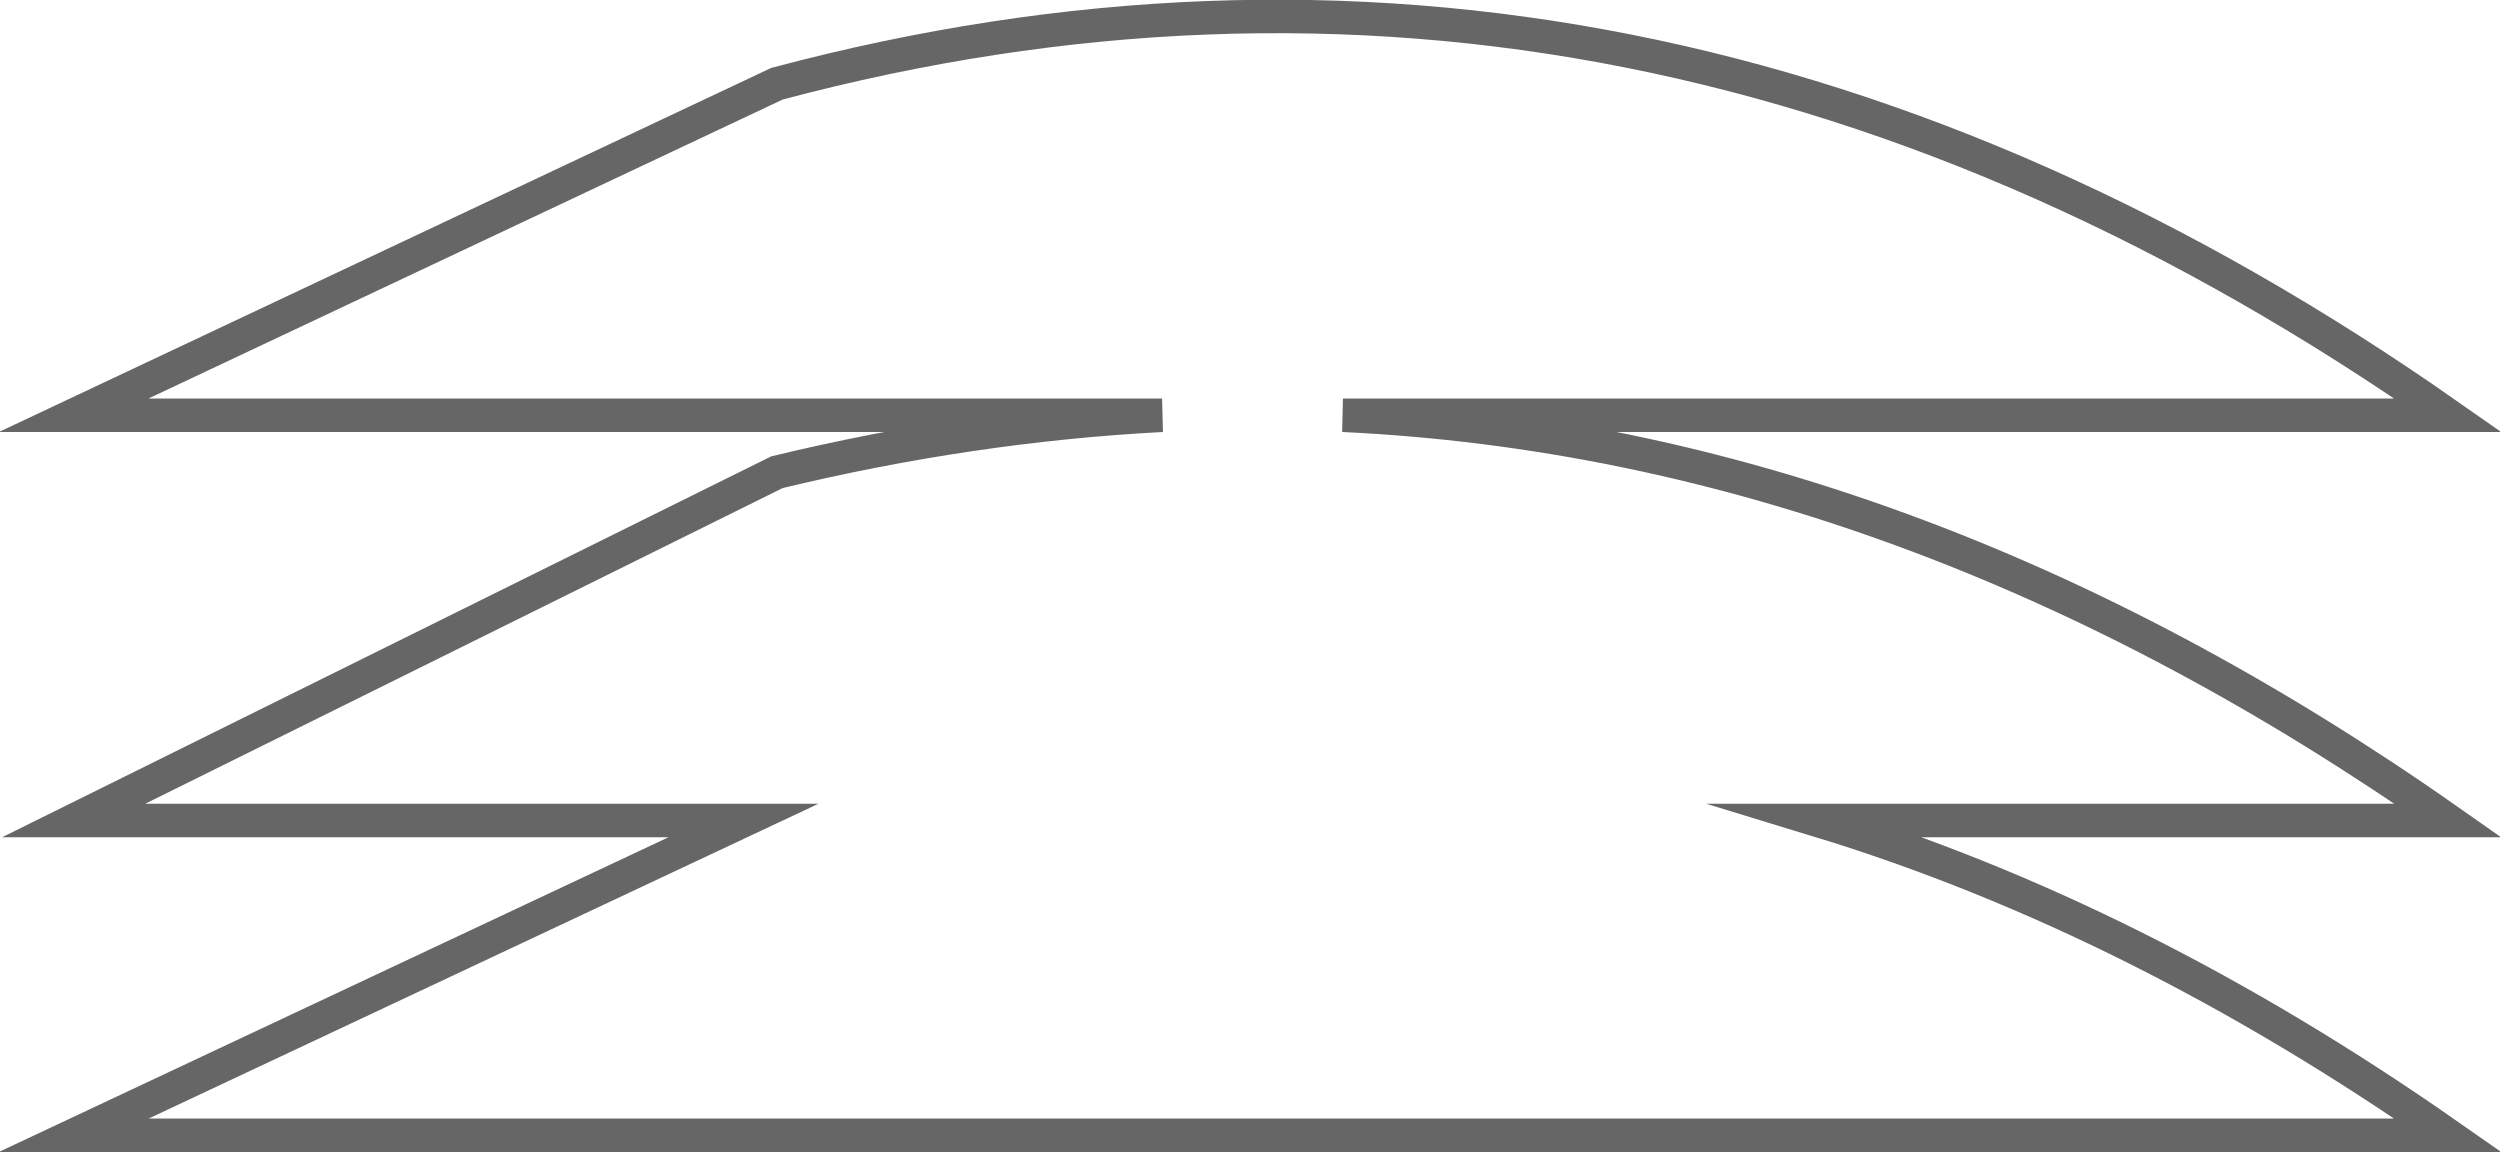 <?xml version="1.0" encoding="UTF-8" standalone="no"?>
<svg xmlns:xlink="http://www.w3.org/1999/xlink" height="34.4px" width="74.65px" xmlns="http://www.w3.org/2000/svg">
  <g transform="matrix(1.0, 0.0, 0.0, 1.0, 37.65, 17.2)">
    <path d="M-14.45 -14.7 Q11.45 -21.6 35.45 -4.8 L2.45 -4.8 Q19.35 -4.0 35.45 7.3 L16.65 7.3 Q26.15 10.2 35.45 16.7 L-35.45 16.7 -15.45 7.3 -35.45 7.3 -14.45 -3.1 Q-8.65 -4.5 -2.95 -4.8 L-35.45 -4.8 -14.45 -14.7" fill="#ffffff" fill-opacity="0.0" fill-rule="evenodd" stroke="none"/>
    <path d="M-14.45 -14.7 Q11.45 -21.6 35.45 -4.8 L2.45 -4.8 Q19.35 -4.0 35.45 7.3 L16.65 7.3 Q26.15 10.2 35.45 16.7 L-35.45 16.7 -15.45 7.3 -35.45 7.3 -14.45 -3.1 Q-8.65 -4.5 -2.95 -4.8 L-35.45 -4.8 -14.45 -14.7 Z" fill="none" stroke="#000000" stroke-linecap="round" stroke-linejoin="miter-clip" stroke-miterlimit="10.0" stroke-opacity="0.6" stroke-width="1.0"/>
  </g>
</svg>
